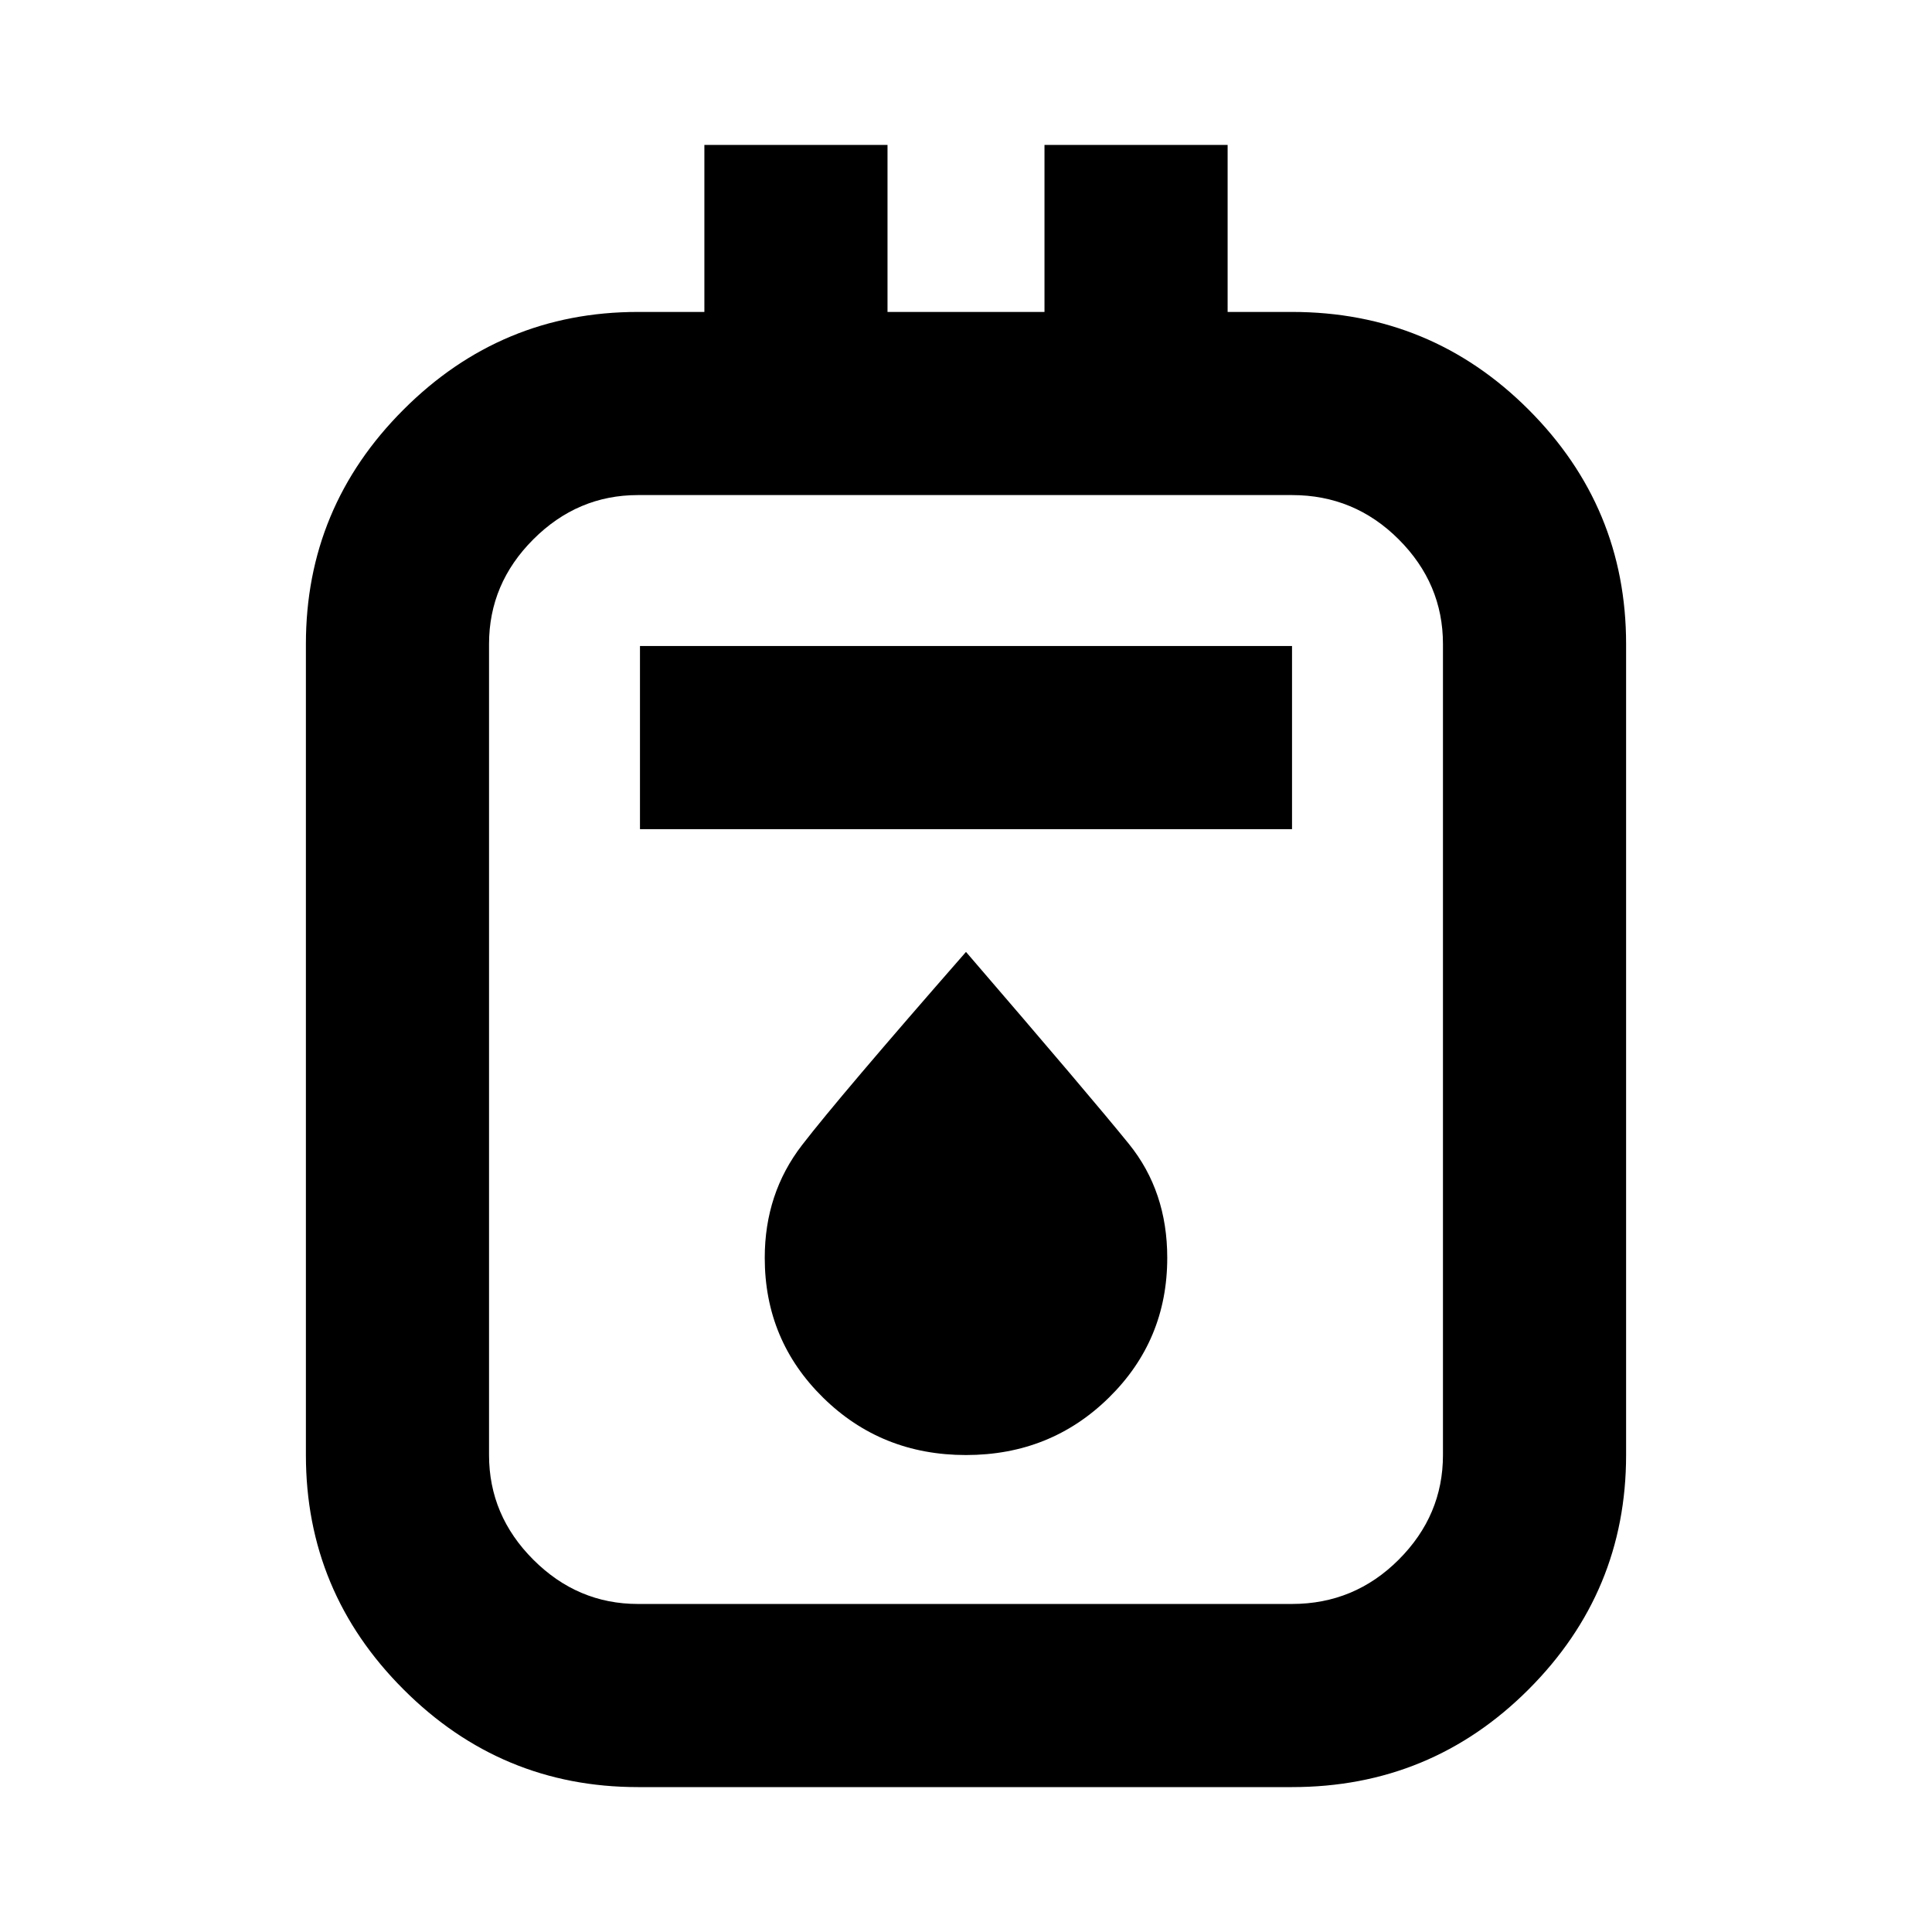 <svg xmlns="http://www.w3.org/2000/svg" height="24" width="24"><path d="M7.925 22.2q-1.7 0-2.912-1.213Q3.8 19.775 3.8 18.075V8q0-1.7 1.213-2.912 1.212-1.213 2.912-1.213h.825V1.8h2.275v2.075h1.95V1.8h2.275v2.075h.8q1.725 0 2.938 1.213Q20.2 6.3 20.2 8v10.075q0 1.7-1.212 2.912Q17.775 22.2 16.05 22.2Zm0-2.275h8.125q.775 0 1.325-.55.55-.55.55-1.3V8q0-.75-.55-1.3t-1.325-.55H7.925q-.75 0-1.3.55T6.075 8v10.075q0 .75.55 1.3t1.3.55ZM7.95 10.3h8.1V8.025h-8.1ZM12 18.075q1.05 0 1.775-.713.725-.712.725-1.737 0-.825-.475-1.413-.475-.587-2.025-2.387-1.575 1.8-2.037 2.4-.463.6-.463 1.4 0 1.025.725 1.737.725.713 1.775.713ZM6.075 6.15v13.775V6.15Z"/></svg>
